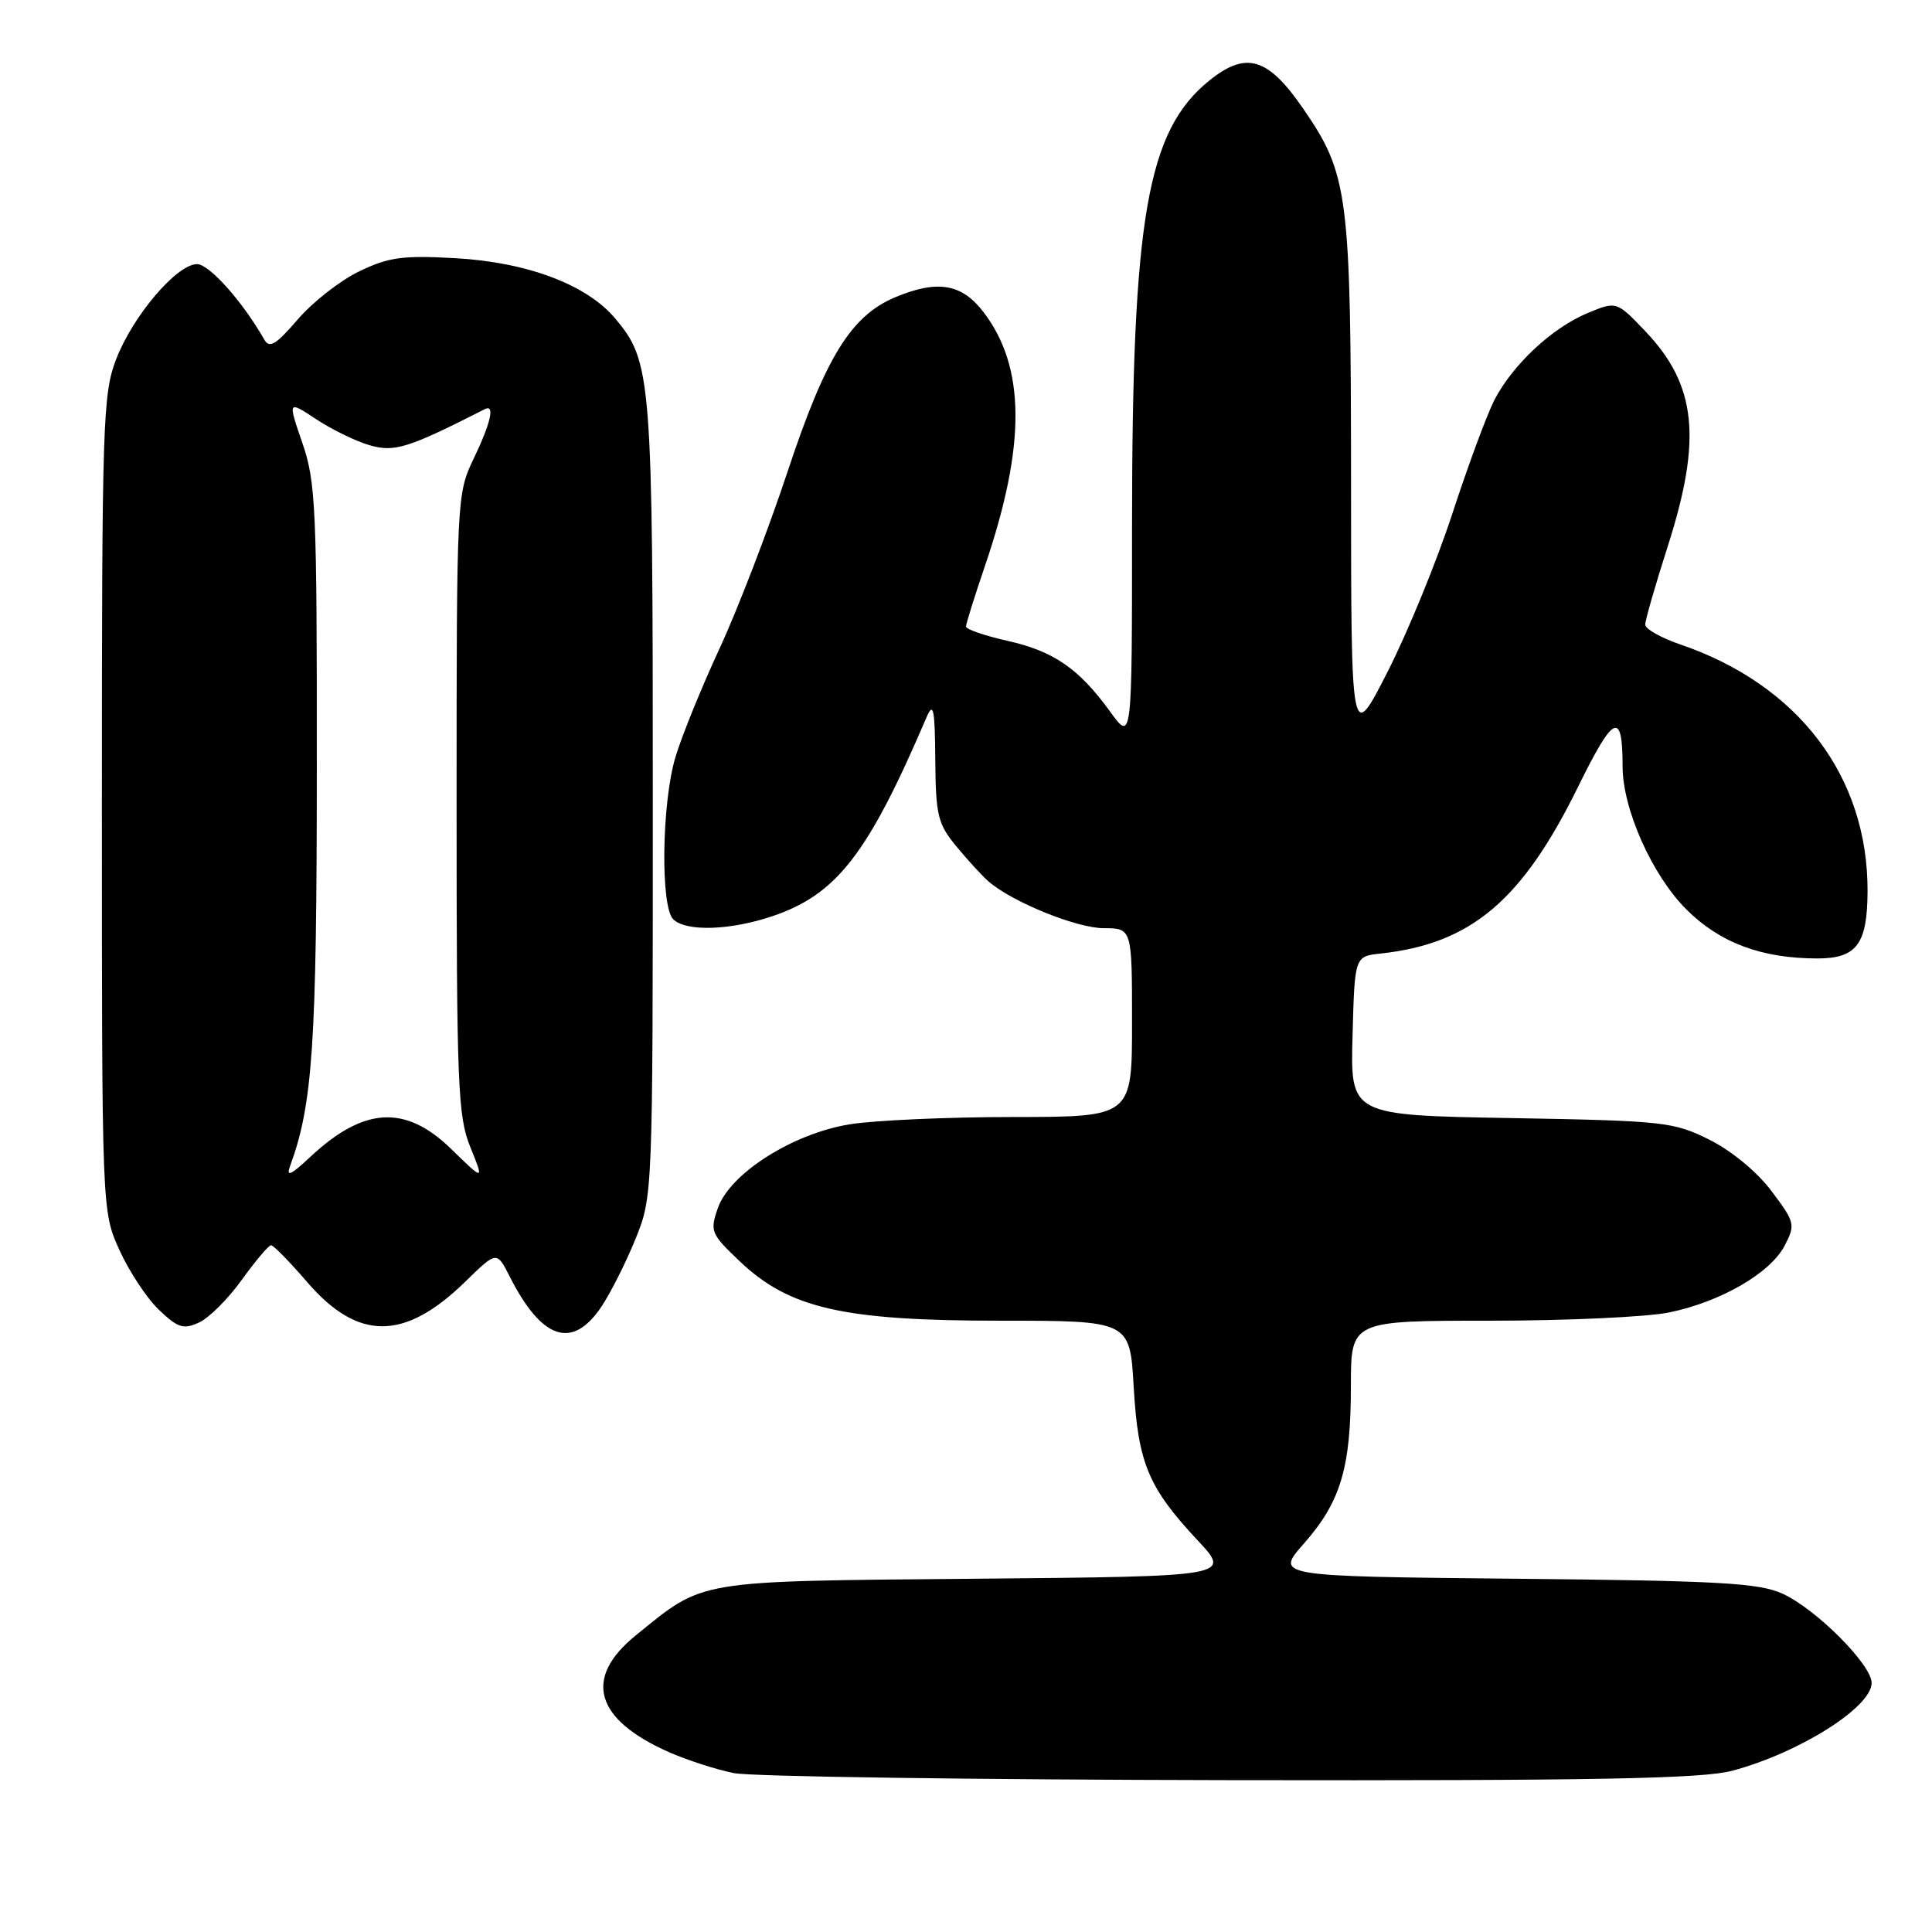 <?xml version="1.0" encoding="UTF-8" standalone="no"?>
<!DOCTYPE svg PUBLIC "-//W3C//DTD SVG 1.1//EN" "http://www.w3.org/Graphics/SVG/1.1/DTD/svg11.dtd" >
<svg xmlns="http://www.w3.org/2000/svg" xmlns:xlink="http://www.w3.org/1999/xlink" version="1.1" viewBox="0 0 256 256">
 <g >
 <path fill="currentColor"
d=" M 229.50 234.64 C 238.38 232.28 248.00 226.22 248.00 223.00 C 248.00 220.57 240.62 213.18 236.17 211.16 C 233.05 209.75 227.77 209.45 200.72 209.19 C 168.94 208.87 168.94 208.87 172.80 204.50 C 177.66 198.97 179.00 194.47 179.00 183.63 C 179.00 175.00 179.00 175.00 197.45 175.00 C 207.60 175.00 218.29 174.51 221.20 173.90 C 228.06 172.48 234.60 168.68 236.49 165.03 C 237.92 162.26 237.84 161.95 234.73 157.82 C 232.82 155.27 229.43 152.48 226.49 151.01 C 221.74 148.65 220.49 148.51 200.22 148.15 C 178.93 147.78 178.93 147.78 179.22 137.25 C 179.50 126.72 179.50 126.72 182.94 126.35 C 194.95 125.04 201.71 119.32 209.15 104.16 C 213.83 94.64 215.00 94.12 215.00 101.54 C 215.00 107.19 218.90 115.95 223.44 120.49 C 227.87 124.92 233.42 127.00 240.82 127.00 C 246.01 127.00 247.43 125.11 247.46 118.14 C 247.54 102.92 238.30 90.73 222.64 85.39 C 220.09 84.52 218.00 83.34 218.00 82.76 C 218.00 82.18 219.35 77.49 221.00 72.34 C 225.54 58.16 224.80 51.03 218.05 43.93 C 214.20 39.89 214.20 39.89 210.35 41.49 C 205.63 43.46 200.44 48.32 198.01 53.01 C 197.02 54.95 194.52 61.70 192.46 68.01 C 190.40 74.33 186.53 83.78 183.87 89.00 C 179.03 98.50 179.03 98.50 179.02 63.93 C 179.00 25.58 178.68 23.11 172.64 14.34 C 168.01 7.62 165.12 6.75 160.27 10.65 C 151.99 17.32 150.00 28.77 150.00 69.87 C 150.00 98.30 150.00 98.30 147.11 94.31 C 142.96 88.58 139.62 86.28 133.44 84.90 C 130.45 84.23 128.00 83.38 128.00 83.02 C 128.00 82.65 129.14 79.01 130.53 74.93 C 135.96 58.98 135.90 48.66 130.33 41.37 C 127.45 37.59 124.24 37.04 118.64 39.38 C 112.78 41.83 109.40 47.29 104.37 62.46 C 101.81 70.18 97.75 80.74 95.35 85.92 C 92.94 91.11 90.31 97.60 89.49 100.35 C 87.68 106.43 87.50 120.10 89.20 121.80 C 90.88 123.48 96.78 123.29 102.41 121.38 C 110.90 118.48 115.03 113.14 122.79 95.00 C 123.68 92.94 123.88 93.94 123.93 100.67 C 123.99 108.06 124.26 109.17 126.74 112.17 C 128.25 114.00 130.17 116.09 130.99 116.80 C 134.14 119.53 142.65 122.98 146.25 122.99 C 150.00 123.00 150.00 123.00 150.00 135.50 C 150.00 148.00 150.00 148.00 134.25 148.01 C 125.59 148.01 115.83 148.45 112.57 148.98 C 105.00 150.22 96.72 155.49 95.12 160.08 C 94.05 163.14 94.20 163.50 98.00 167.11 C 104.58 173.37 111.70 175.00 132.47 175.00 C 149.72 175.00 149.72 175.00 150.22 183.78 C 150.80 193.86 152.15 197.11 158.69 204.10 C 163.16 208.88 163.16 208.88 129.33 209.19 C 91.82 209.53 93.41 209.27 84.25 216.69 C 77.26 222.35 78.80 227.81 88.62 232.16 C 91.05 233.23 94.94 234.49 97.27 234.95 C 99.60 235.41 129.18 235.82 163.00 235.88 C 211.31 235.96 225.57 235.69 229.50 234.64 Z  M 79.68 173.16 C 80.91 171.32 82.95 167.27 84.21 164.16 C 86.49 158.51 86.50 158.38 86.50 106.00 C 86.50 49.86 86.35 47.95 81.50 42.18 C 77.74 37.71 69.85 34.74 60.32 34.21 C 53.33 33.82 51.47 34.08 47.57 35.97 C 45.06 37.18 41.40 40.05 39.44 42.34 C 36.57 45.68 35.70 46.20 35.02 45.00 C 32.16 39.97 27.73 35.00 26.11 35.00 C 23.43 35.00 17.61 41.84 15.39 47.60 C 13.62 52.19 13.50 55.93 13.50 106.50 C 13.50 160.50 13.50 160.50 15.82 165.63 C 17.10 168.46 19.45 172.02 21.05 173.55 C 23.56 175.95 24.30 176.19 26.37 175.24 C 27.69 174.64 30.25 172.09 32.05 169.57 C 33.86 167.06 35.60 165.00 35.92 165.00 C 36.24 165.00 38.39 167.20 40.70 169.88 C 47.44 177.71 53.60 177.69 61.66 169.82 C 65.82 165.76 65.82 165.76 67.53 169.13 C 71.79 177.54 75.83 178.88 79.68 173.16 Z  M 38.44 154.50 C 41.43 146.35 41.97 138.44 41.98 101.91 C 42.00 67.30 41.85 63.87 40.06 58.68 C 38.13 53.06 38.13 53.06 41.90 55.55 C 43.97 56.92 47.18 58.48 49.02 59.01 C 52.29 59.94 54.09 59.38 64.25 54.21 C 65.61 53.52 65.04 56.04 62.75 60.80 C 60.53 65.44 60.50 66.04 60.50 106.50 C 60.50 143.87 60.66 147.90 62.32 152.00 C 64.15 156.50 64.15 156.50 59.79 152.25 C 53.72 146.34 48.21 146.65 41.10 153.31 C 38.53 155.72 37.88 156.01 38.44 154.50 Z "/>
</g>
</svg>